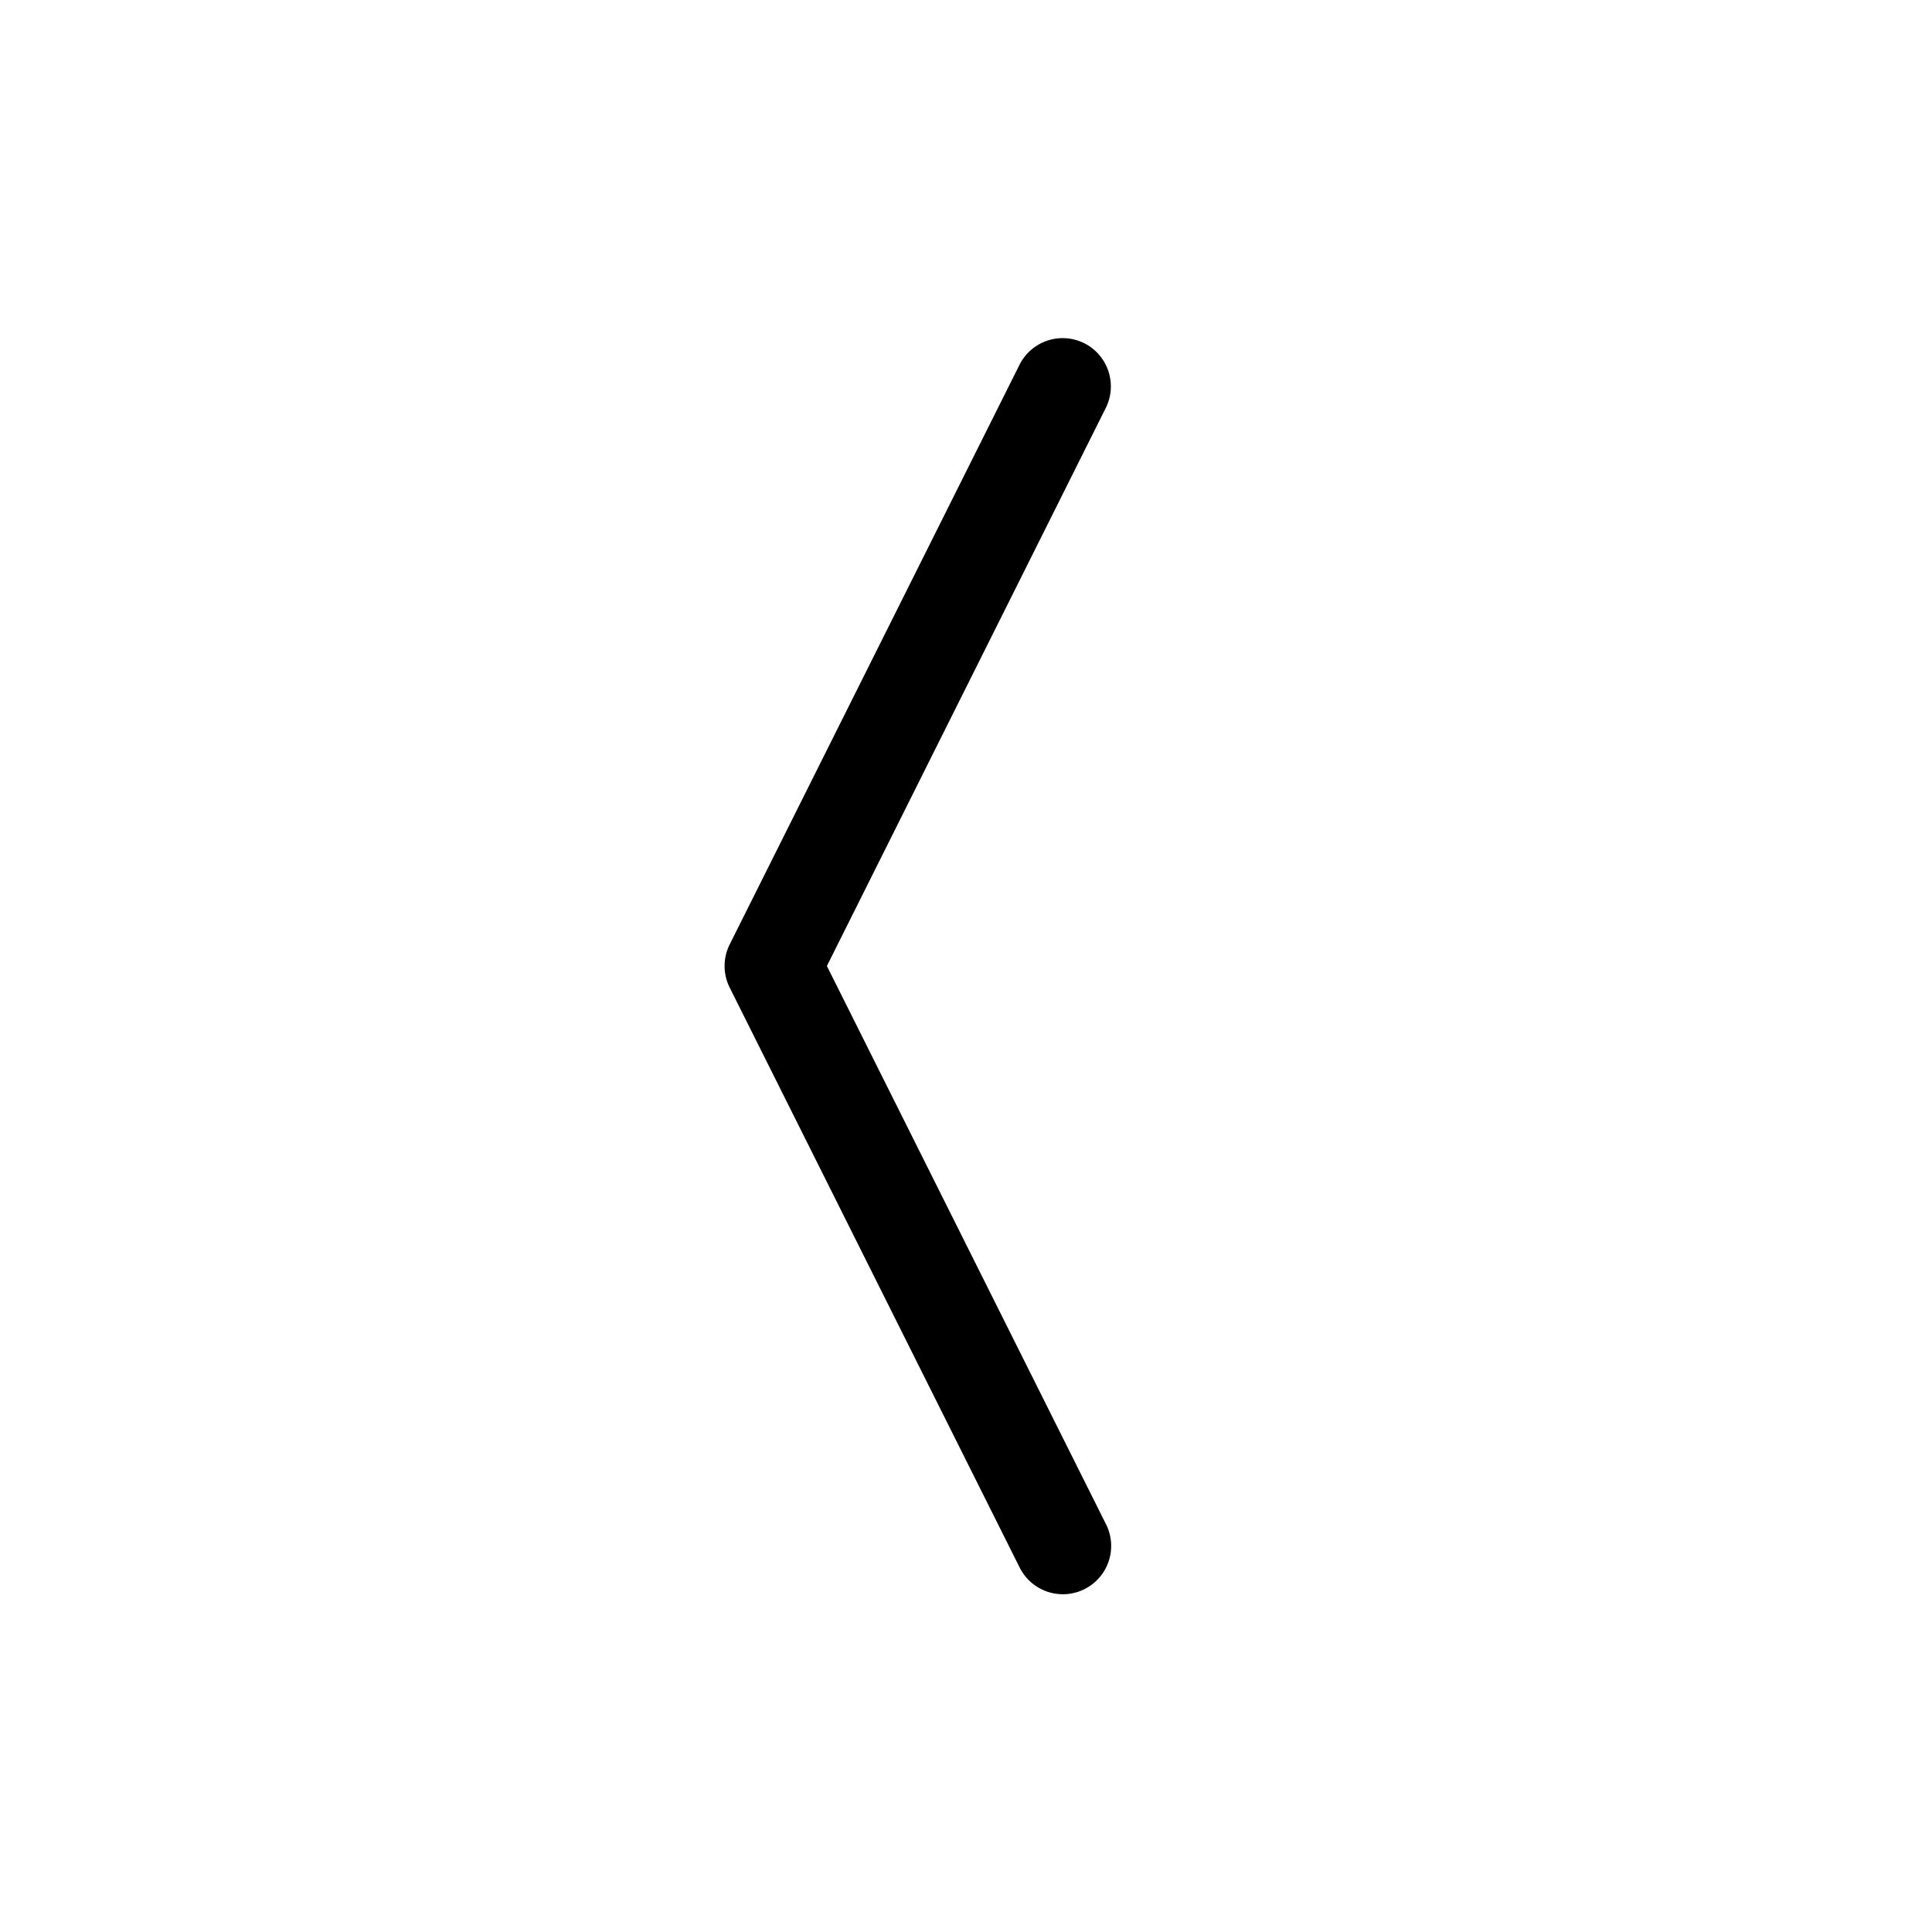 <svg class="bi bi-chevron-compact-left" width="20" height="20" viewBox="0 0 20 20" fill="currentColor" xmlns="http://www.w3.org/2000/svg">
  <path fill-rule="evenodd" d="M11.224 3.553a.5.5 0 01.223.67L8.56 10l2.888 5.776a.5.5 0 11-.894.448l-3-6a.5.5 0 010-.448l3-6a.5.5 0 01.67-.223z" clip-rule="evenodd"/>
</svg>